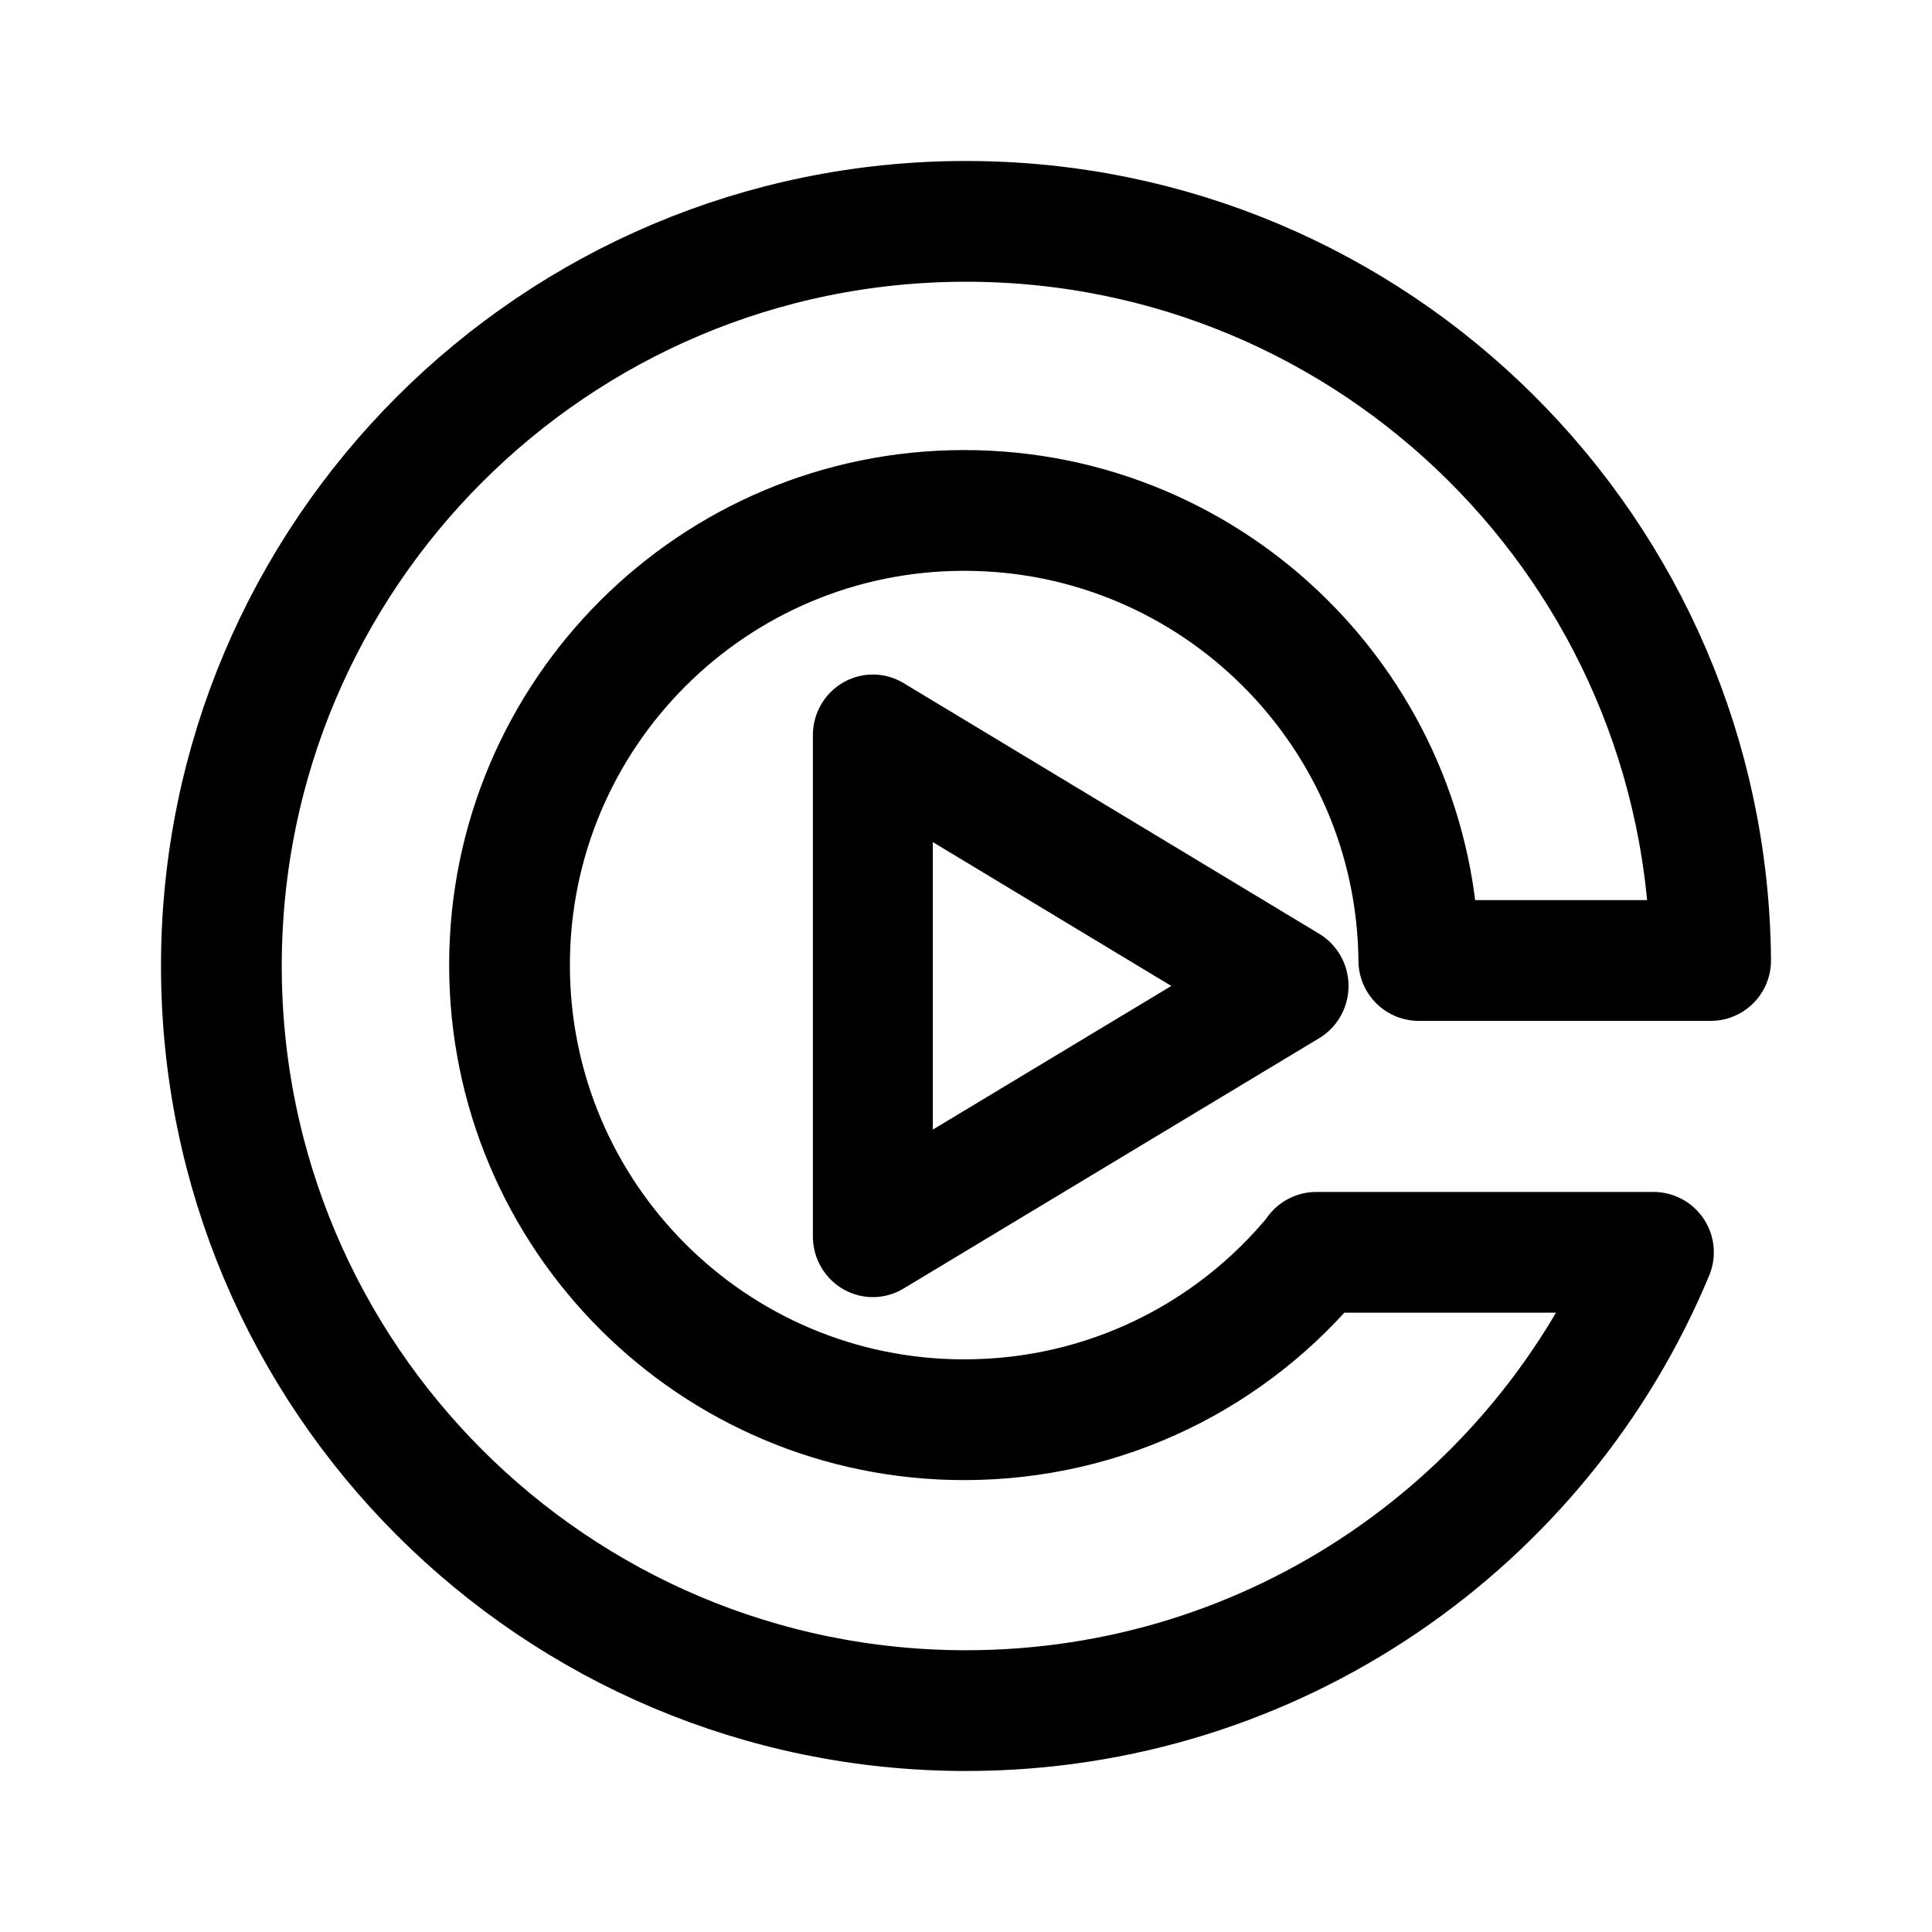 <?xml version="1.0" encoding="UTF-8" standalone="no"?>
<svg
   version="1.1"
   x="0px"
   y="0px"
   viewBox="0 0 192 192"
   xml:space="preserve"
   id="svg5"
   width="192"
   height="192"
   xmlns="http://www.w3.org/2000/svg"
   xmlns:svg="http://www.w3.org/2000/svg"><defs
   id="defs5" />
<style
   type="text/css"
   id="style1">
	.st0{fill:#00BFBD;}
</style>
<path
   class="st0"
   d="m 130.818,124.5 c -8.273,10.136 -20.864,16.591 -35,16.591 -24.955,0 -45.182,-20.227 -45.182,-45.182 0,-24.955 20.227,-45.182 45.182,-45.182 24.818,0 44.955,20 45.182,44.727 h 29 c -0.318,-40.636 -33.318,-73.455 -74,-73.455 -40.864,0 -74,33.136 -74,74 0,40.864 33.136,74 74,74 30.773,0 57.182,-18.773 68.318,-45.545 h -33.5 z"
   id="path3"
   style="fill:none;stroke:#000000;stroke-width:12;stroke-linecap:round;stroke-linejoin:round;stroke-dasharray:none;stroke-opacity:1" /><polygon
   points="1122.6,191.3 1122.6,343.6 1250.5,267.5 "
   id="polygon3"
   transform="matrix(0.323,0,0,0.327,-275.857,10.513)"
   style="fill:none;stroke:#000000;stroke-width:36.908;stroke-linecap:round;stroke-linejoin:round;stroke-dasharray:none;stroke-opacity:1" />

</svg>
